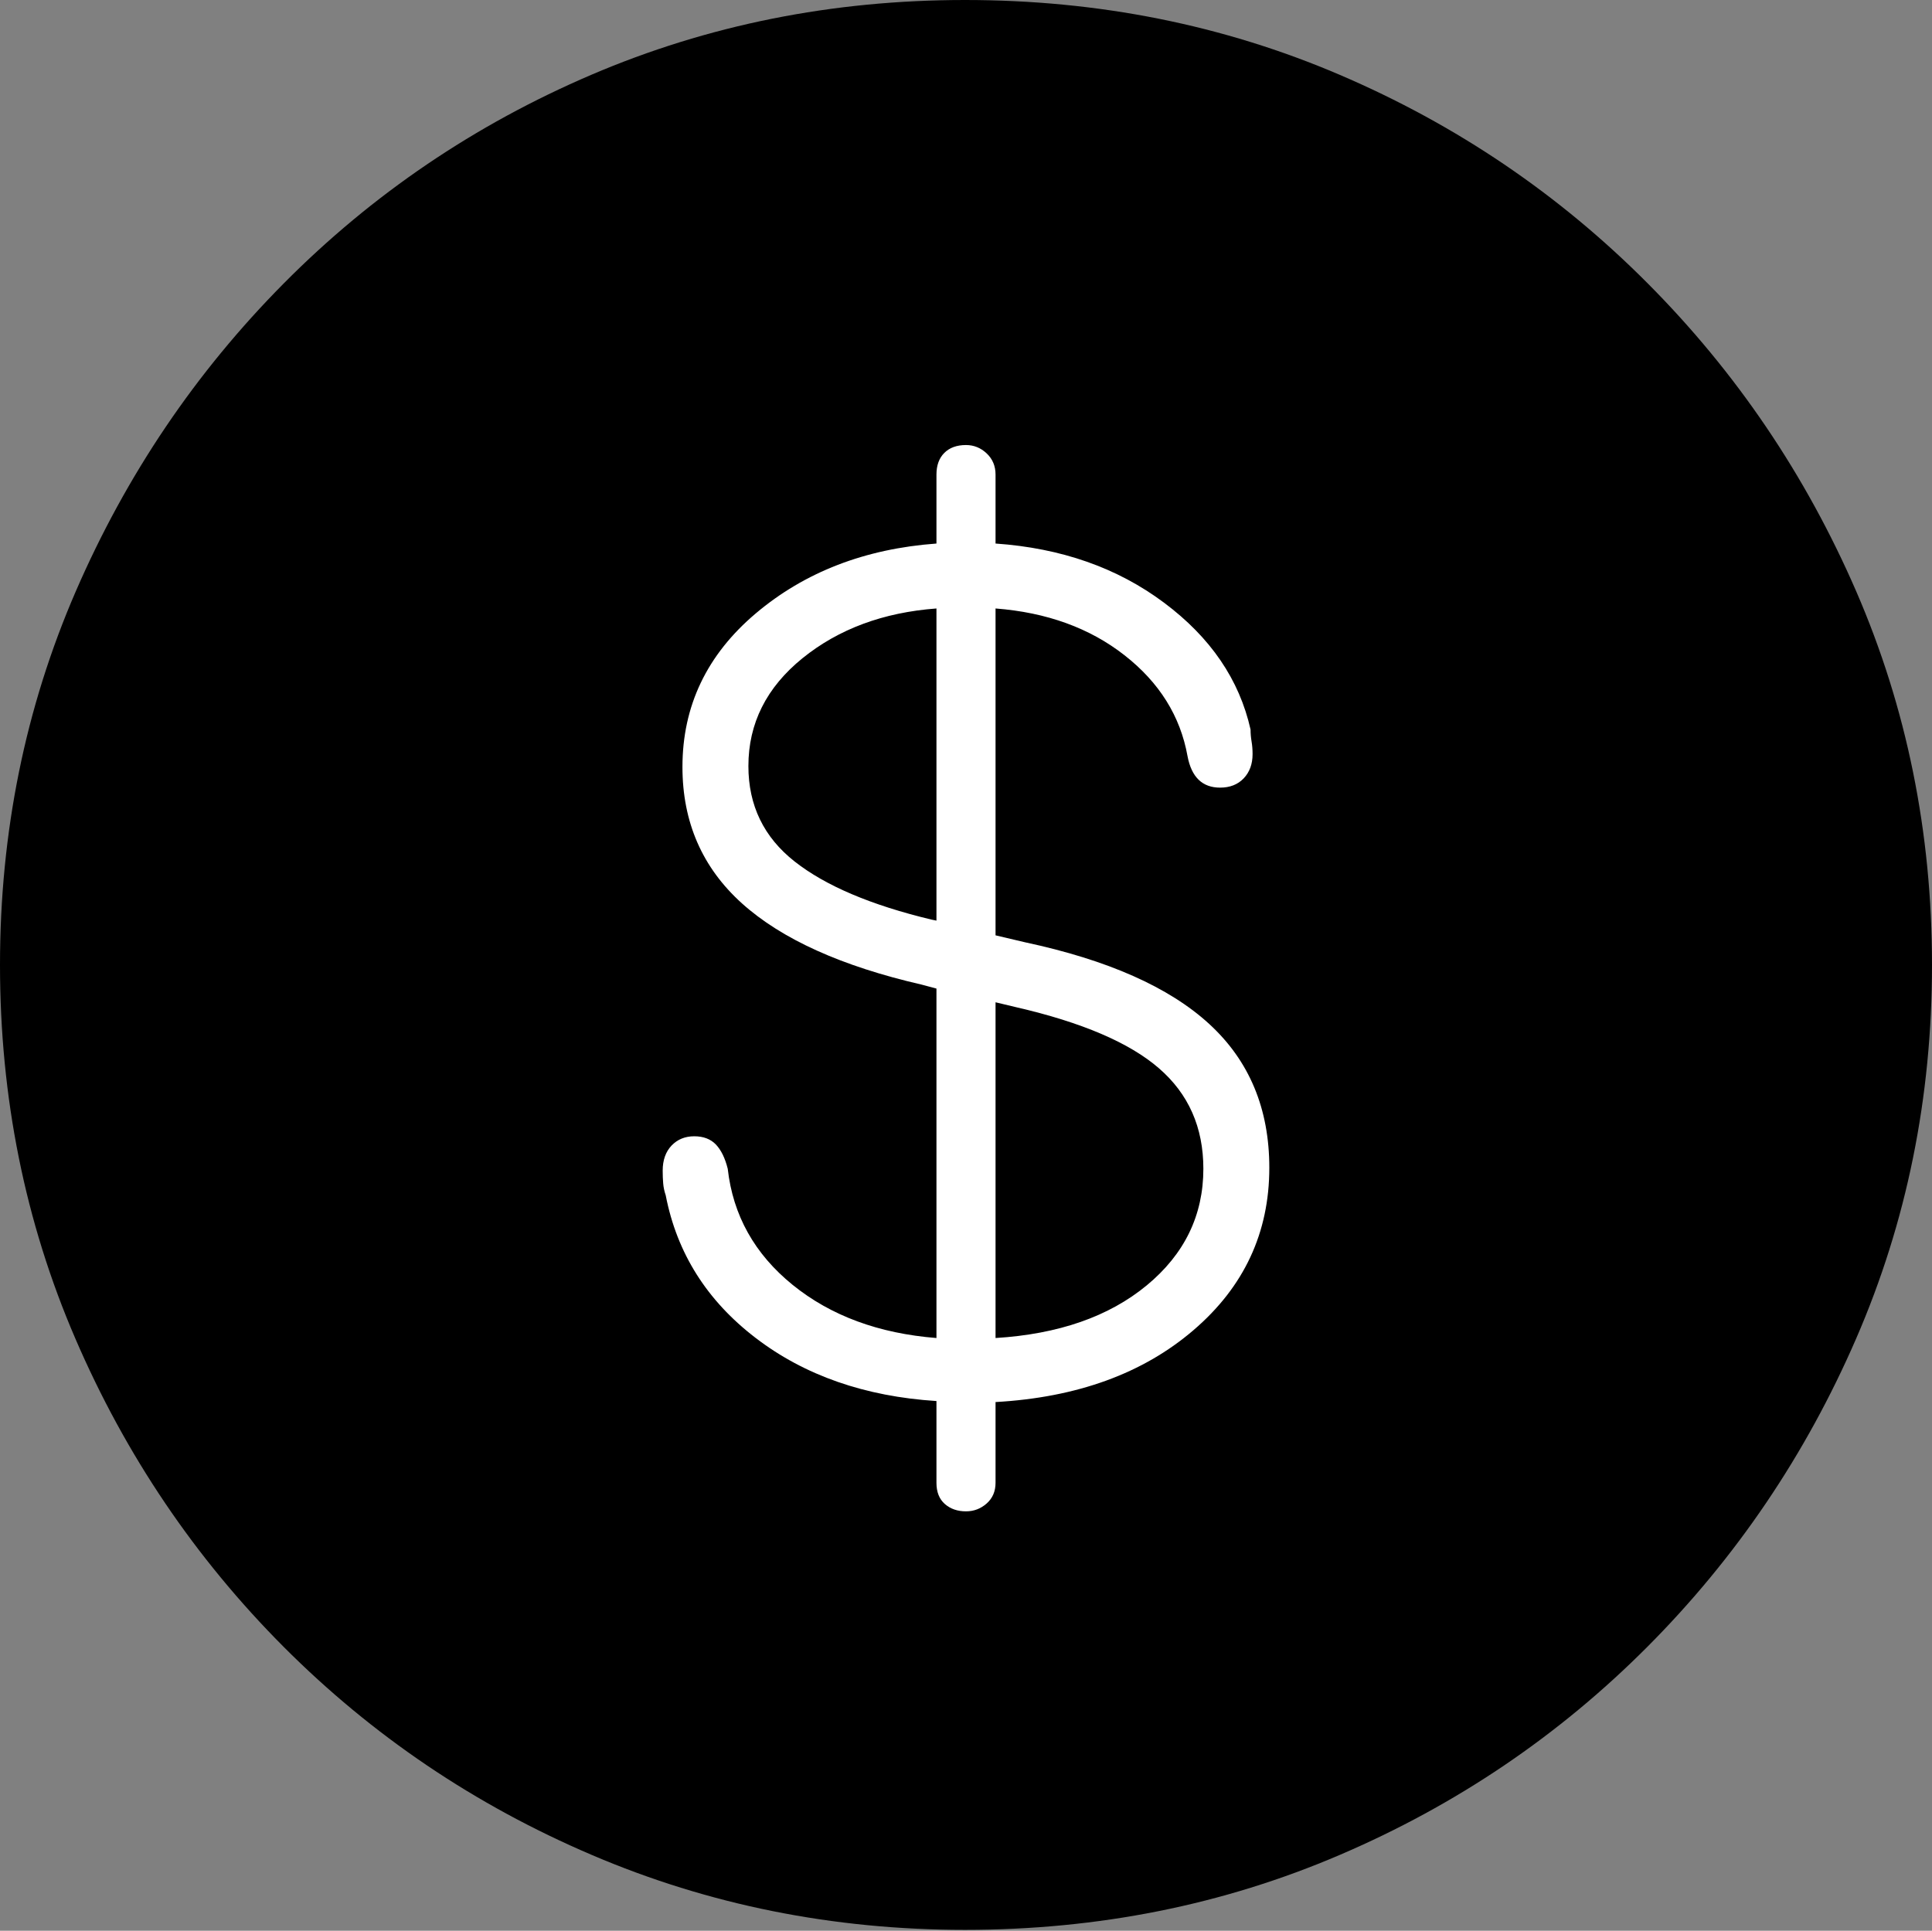 <?xml version="1.0" encoding="UTF-8"?>
<!--Generator: Apple Native CoreSVG 175-->
<!DOCTYPE svg
PUBLIC "-//W3C//DTD SVG 1.1//EN"
       "http://www.w3.org/Graphics/SVG/1.1/DTD/svg11.dtd">
<svg version="1.1" xmlns="http://www.w3.org/2000/svg" xmlns:xlink="http://www.w3.org/1999/xlink" width="19.16" height="19.15">
 <rect width="100%" height="100%" fill="#808080" stroke="none"/>
 <g>
  <rect height="19.15" opacity="0" width="19.16" x="0" y="0"/>
  <path d="M9.57 19.141Q11.553 19.141 13.286 18.398Q15.02 17.656 16.338 16.333Q17.656 15.01 18.408 13.276Q19.16 11.543 19.16 9.57Q19.16 7.598 18.408 5.864Q17.656 4.131 16.338 2.808Q15.02 1.484 13.286 0.742Q11.553 0 9.57 0Q7.598 0 5.864 0.742Q4.131 1.484 2.817 2.808Q1.504 4.131 0.752 5.864Q0 7.598 0 9.57Q0 11.543 0.747 13.276Q1.494 15.01 2.812 16.333Q4.131 17.656 5.869 18.398Q7.607 19.141 9.57 19.141Z" fill="#000000"/>
  <path d="M9.58 14.99Q9.453 14.99 9.37 14.917Q9.287 14.844 9.287 14.707L9.287 13.896Q8.223 13.828 7.495 13.271Q6.768 12.715 6.602 11.855Q6.582 11.797 6.577 11.738Q6.572 11.68 6.572 11.611Q6.572 11.455 6.66 11.362Q6.748 11.27 6.885 11.27Q7.021 11.27 7.1 11.352Q7.178 11.435 7.217 11.592Q7.295 12.285 7.861 12.744Q8.428 13.203 9.287 13.271L9.287 9.805L9.141 9.766Q7.949 9.492 7.358 8.96Q6.768 8.428 6.768 7.607Q6.768 6.699 7.495 6.084Q8.223 5.469 9.287 5.391L9.287 4.707Q9.287 4.57 9.365 4.492Q9.443 4.414 9.58 4.414Q9.697 4.414 9.785 4.497Q9.873 4.58 9.873 4.707L9.873 5.391Q10.85 5.459 11.543 5.977Q12.236 6.494 12.402 7.236Q12.402 7.295 12.412 7.354Q12.422 7.412 12.422 7.48Q12.422 7.627 12.334 7.72Q12.246 7.812 12.1 7.812Q11.836 7.812 11.777 7.5Q11.67 6.904 11.152 6.499Q10.635 6.094 9.873 6.035L9.873 9.277L10.166 9.346Q11.396 9.609 11.992 10.156Q12.588 10.703 12.588 11.582Q12.588 12.549 11.836 13.193Q11.084 13.838 9.873 13.906L9.873 14.707Q9.873 14.834 9.785 14.912Q9.697 14.99 9.58 14.99ZM9.287 9.131L9.287 6.035Q8.496 6.094 7.959 6.528Q7.422 6.963 7.422 7.598Q7.422 8.184 7.881 8.545Q8.34 8.906 9.238 9.121ZM9.873 9.941L9.873 13.271Q10.81 13.213 11.372 12.749Q11.934 12.285 11.934 11.592Q11.934 10.977 11.494 10.596Q11.055 10.215 10.078 9.99Z" fill="#ffffff"/>
 </g>
</svg>
